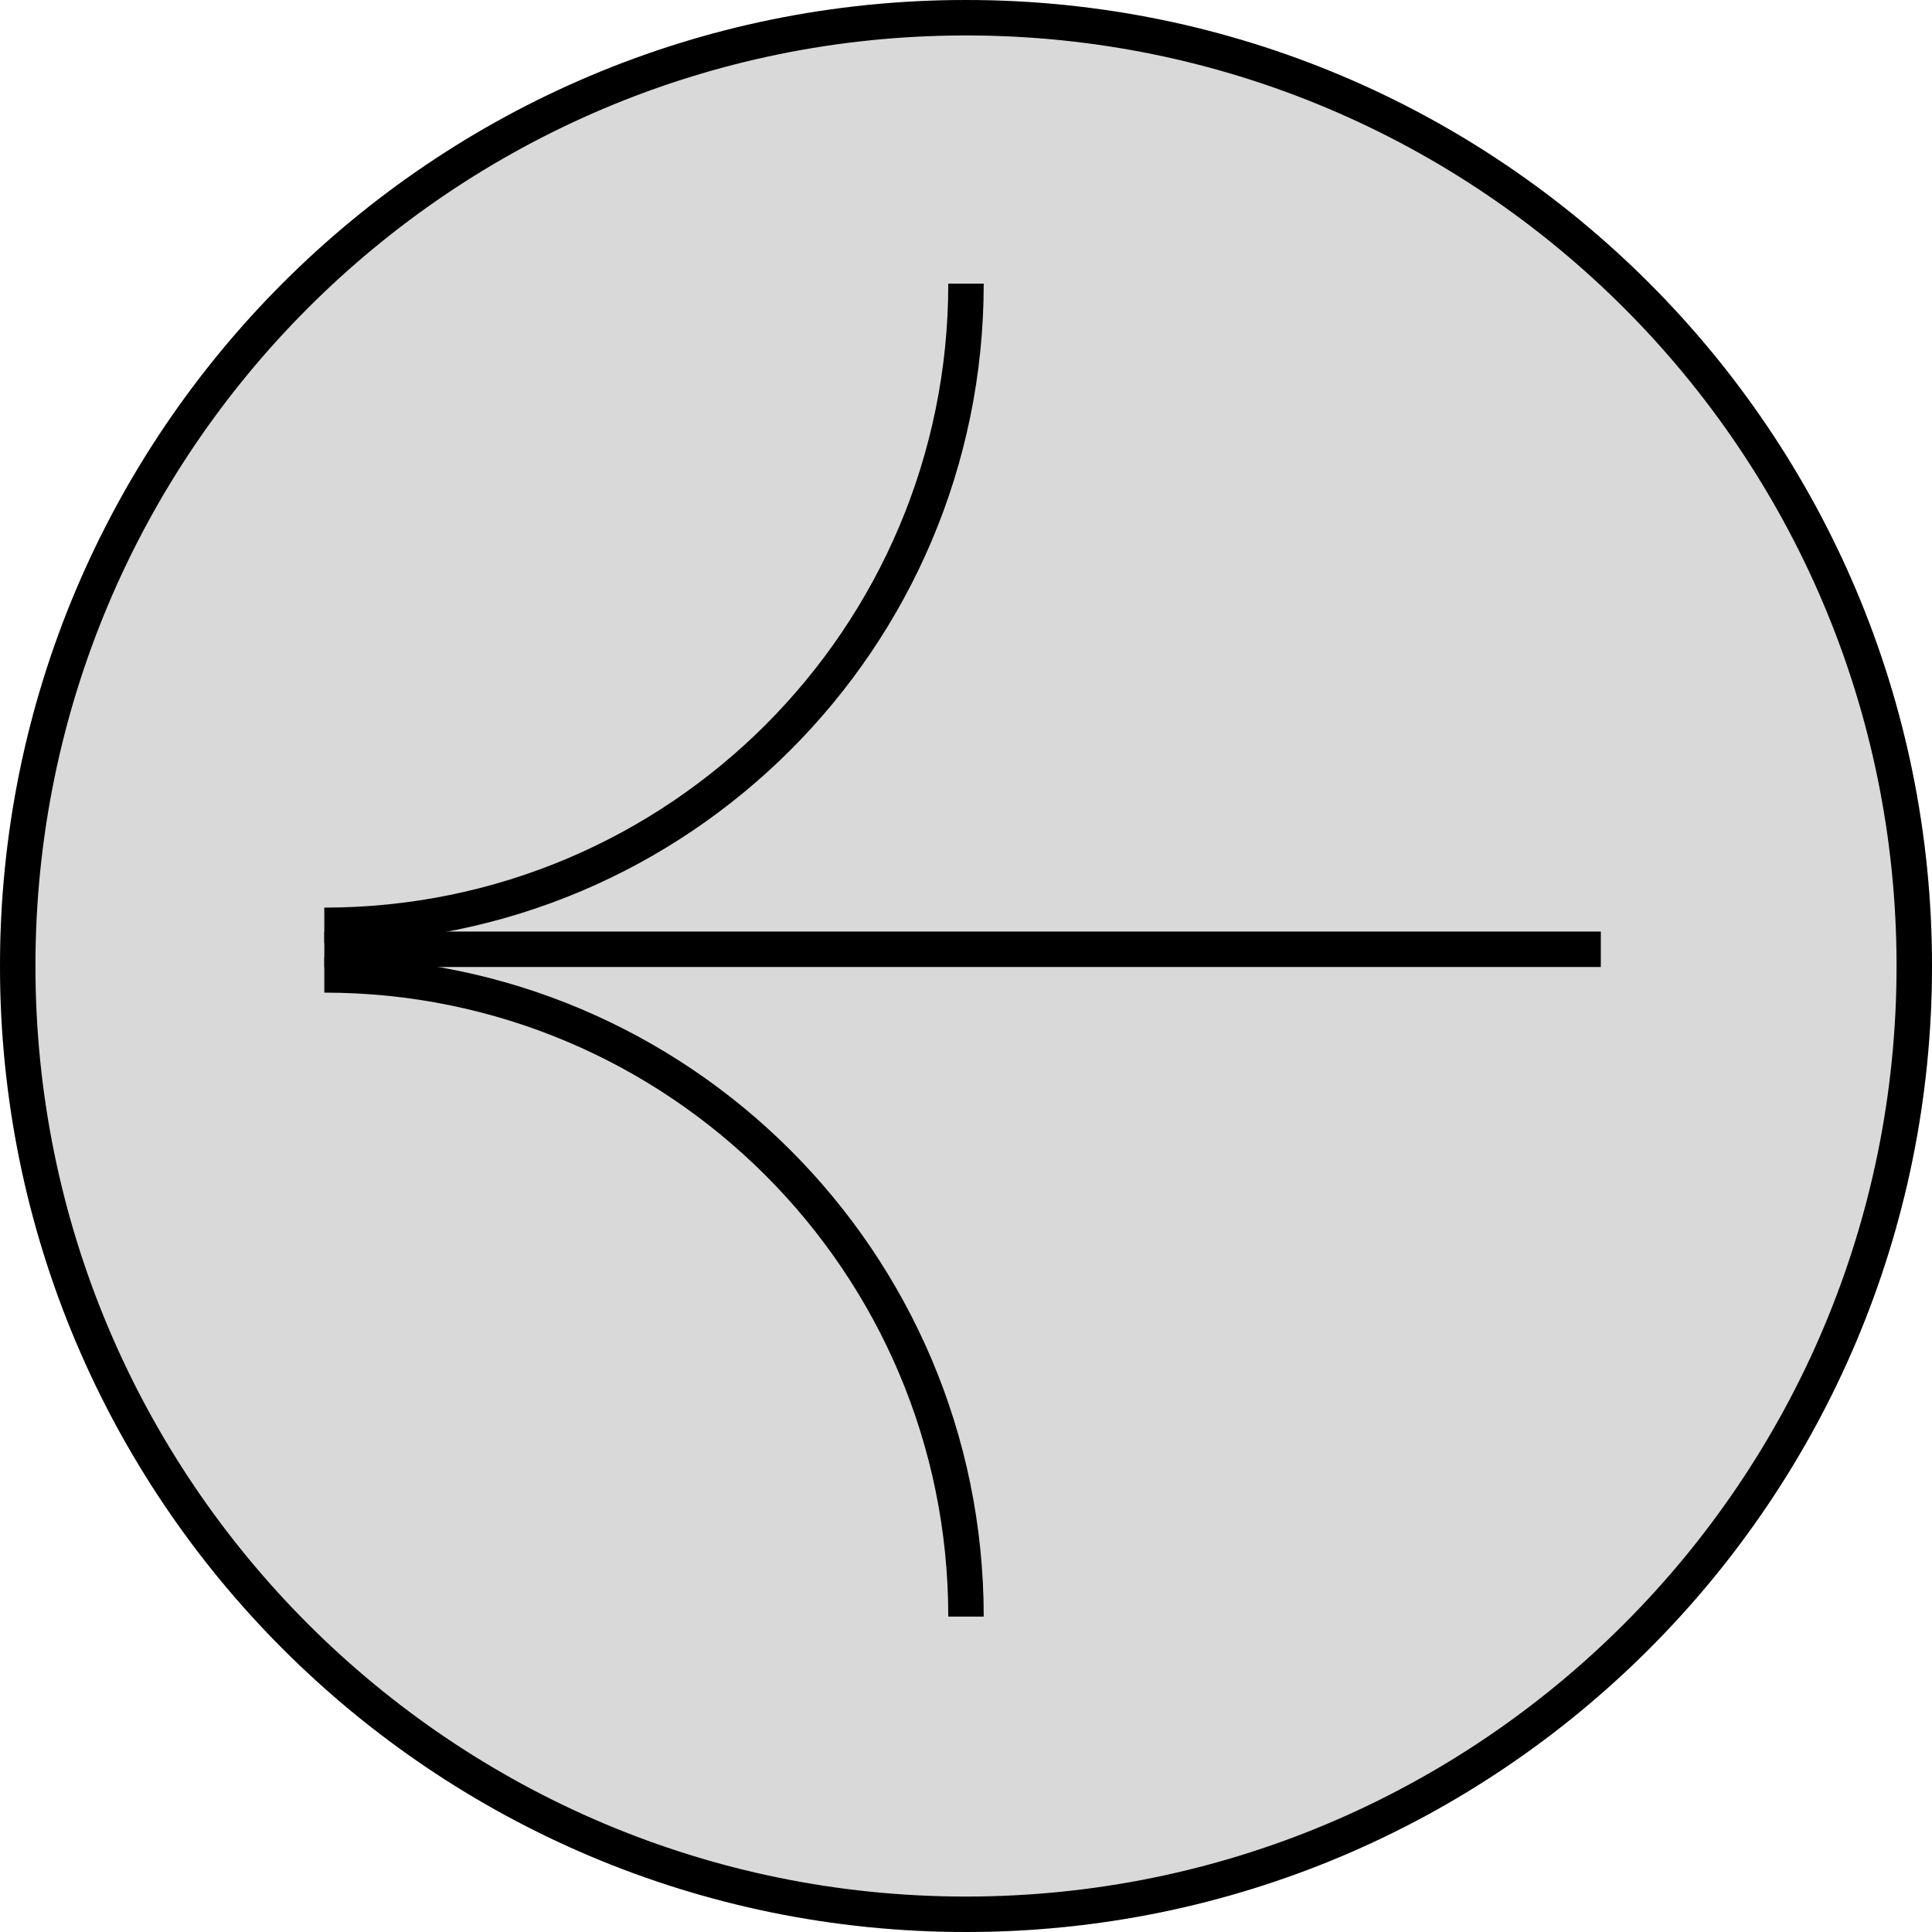 <svg width="64" height="64" viewBox="0 0 64 64" fill="none" xmlns="http://www.w3.org/2000/svg">
<path d="M32 64C14.327 64 1.64342e-06 49.673 2.41593e-06 32C3.18845e-06 14.327 14.327 -2.17128e-06 32 -1.39876e-06C49.673 -6.26248e-07 64 14.327 64 32C64 49.673 49.673 64 32 64Z" fill="#D9D9D9"/>
<path fill-rule="evenodd" clip-rule="evenodd" d="M1.174 32C1.174 49.025 14.975 62.826 32 62.826C49.025 62.826 62.826 49.025 62.826 32C62.826 14.975 49.025 1.174 32 1.174C14.975 1.174 1.174 14.975 1.174 32ZM2.41593e-06 32C1.64342e-06 49.673 14.327 64 32 64C49.673 64 64 49.673 64 32C64 14.327 49.673 -6.26248e-07 32 -1.39876e-06C14.327 -2.17128e-06 3.18845e-06 14.327 2.41593e-06 32Z" fill="black"/>
<path fill-rule="evenodd" clip-rule="evenodd" d="M10.743 30.066C22.159 30.066 31.413 20.811 31.413 9.396L32.587 9.396C32.587 21.46 22.807 31.24 10.743 31.24L10.743 30.066Z" fill="black"/>
<path fill-rule="evenodd" clip-rule="evenodd" d="M10.743 32.882C22.159 32.882 31.413 42.136 31.413 53.552L32.587 53.552C32.587 41.487 22.807 31.707 10.743 31.707L10.743 32.882Z" fill="black"/>
<path fill-rule="evenodd" clip-rule="evenodd" d="M10.744 30.859H53.029V32.033H10.744V30.859Z" fill="black"/>
</svg>

